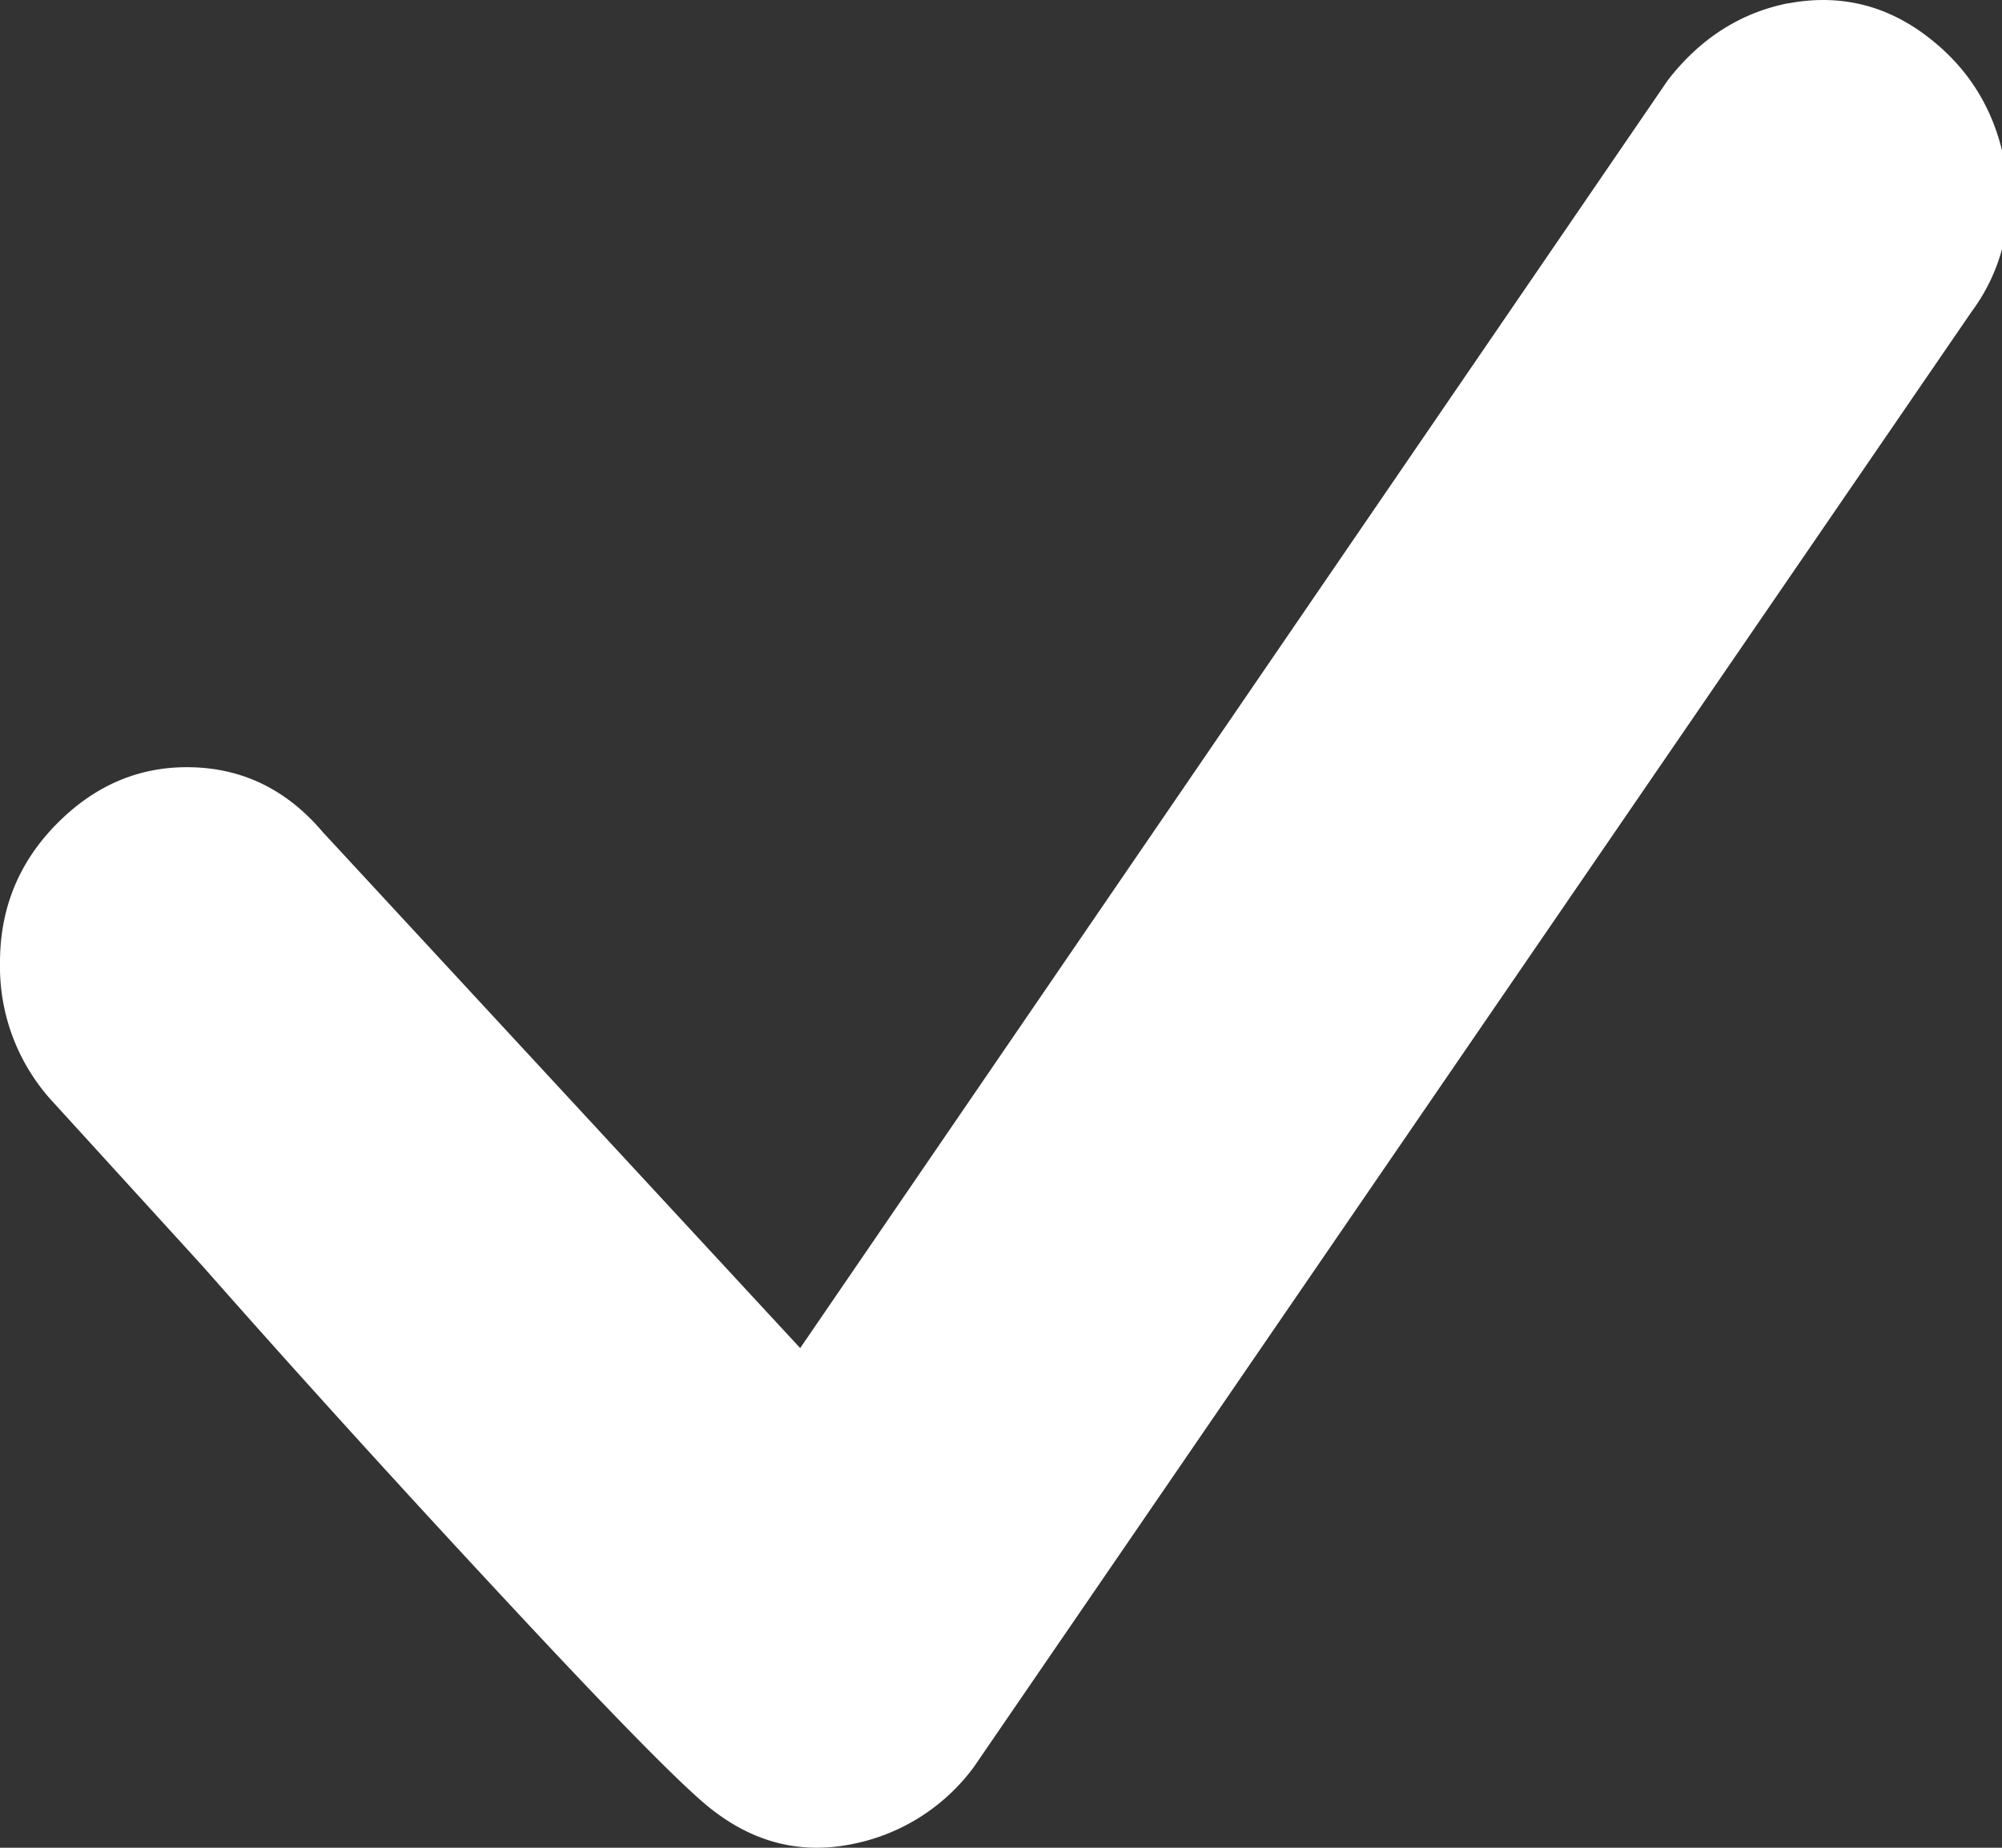 <svg xmlns="http://www.w3.org/2000/svg" width="13" height="12" viewBox="0 0 13 12">
    <rect x="0" y="0" width="13" height="12" fill="#333333" stroke="none"/>
    <path fill="#ffffff" d="M11.612.022c.334-.063.637.01.908.219.271.208.438.485.5.83a1.21 1.21 0 0 1-.218.954l-6.48 9.453a1.29 1.29 0 0 1-.798.5c-.323.063-.62-.01-.892-.219-.167-.125-.605-.568-1.314-1.33-.71-.762-1.377-1.497-2.003-2.207l-.97-1.064A1.296 1.296 0 0 1 0 6.25c0-.354.125-.657.376-.907.25-.25.542-.37.876-.36.334.01.616.151.845.422l3.099 3.35L10.83.521c.209-.27.47-.438.782-.5z" />
</svg>
